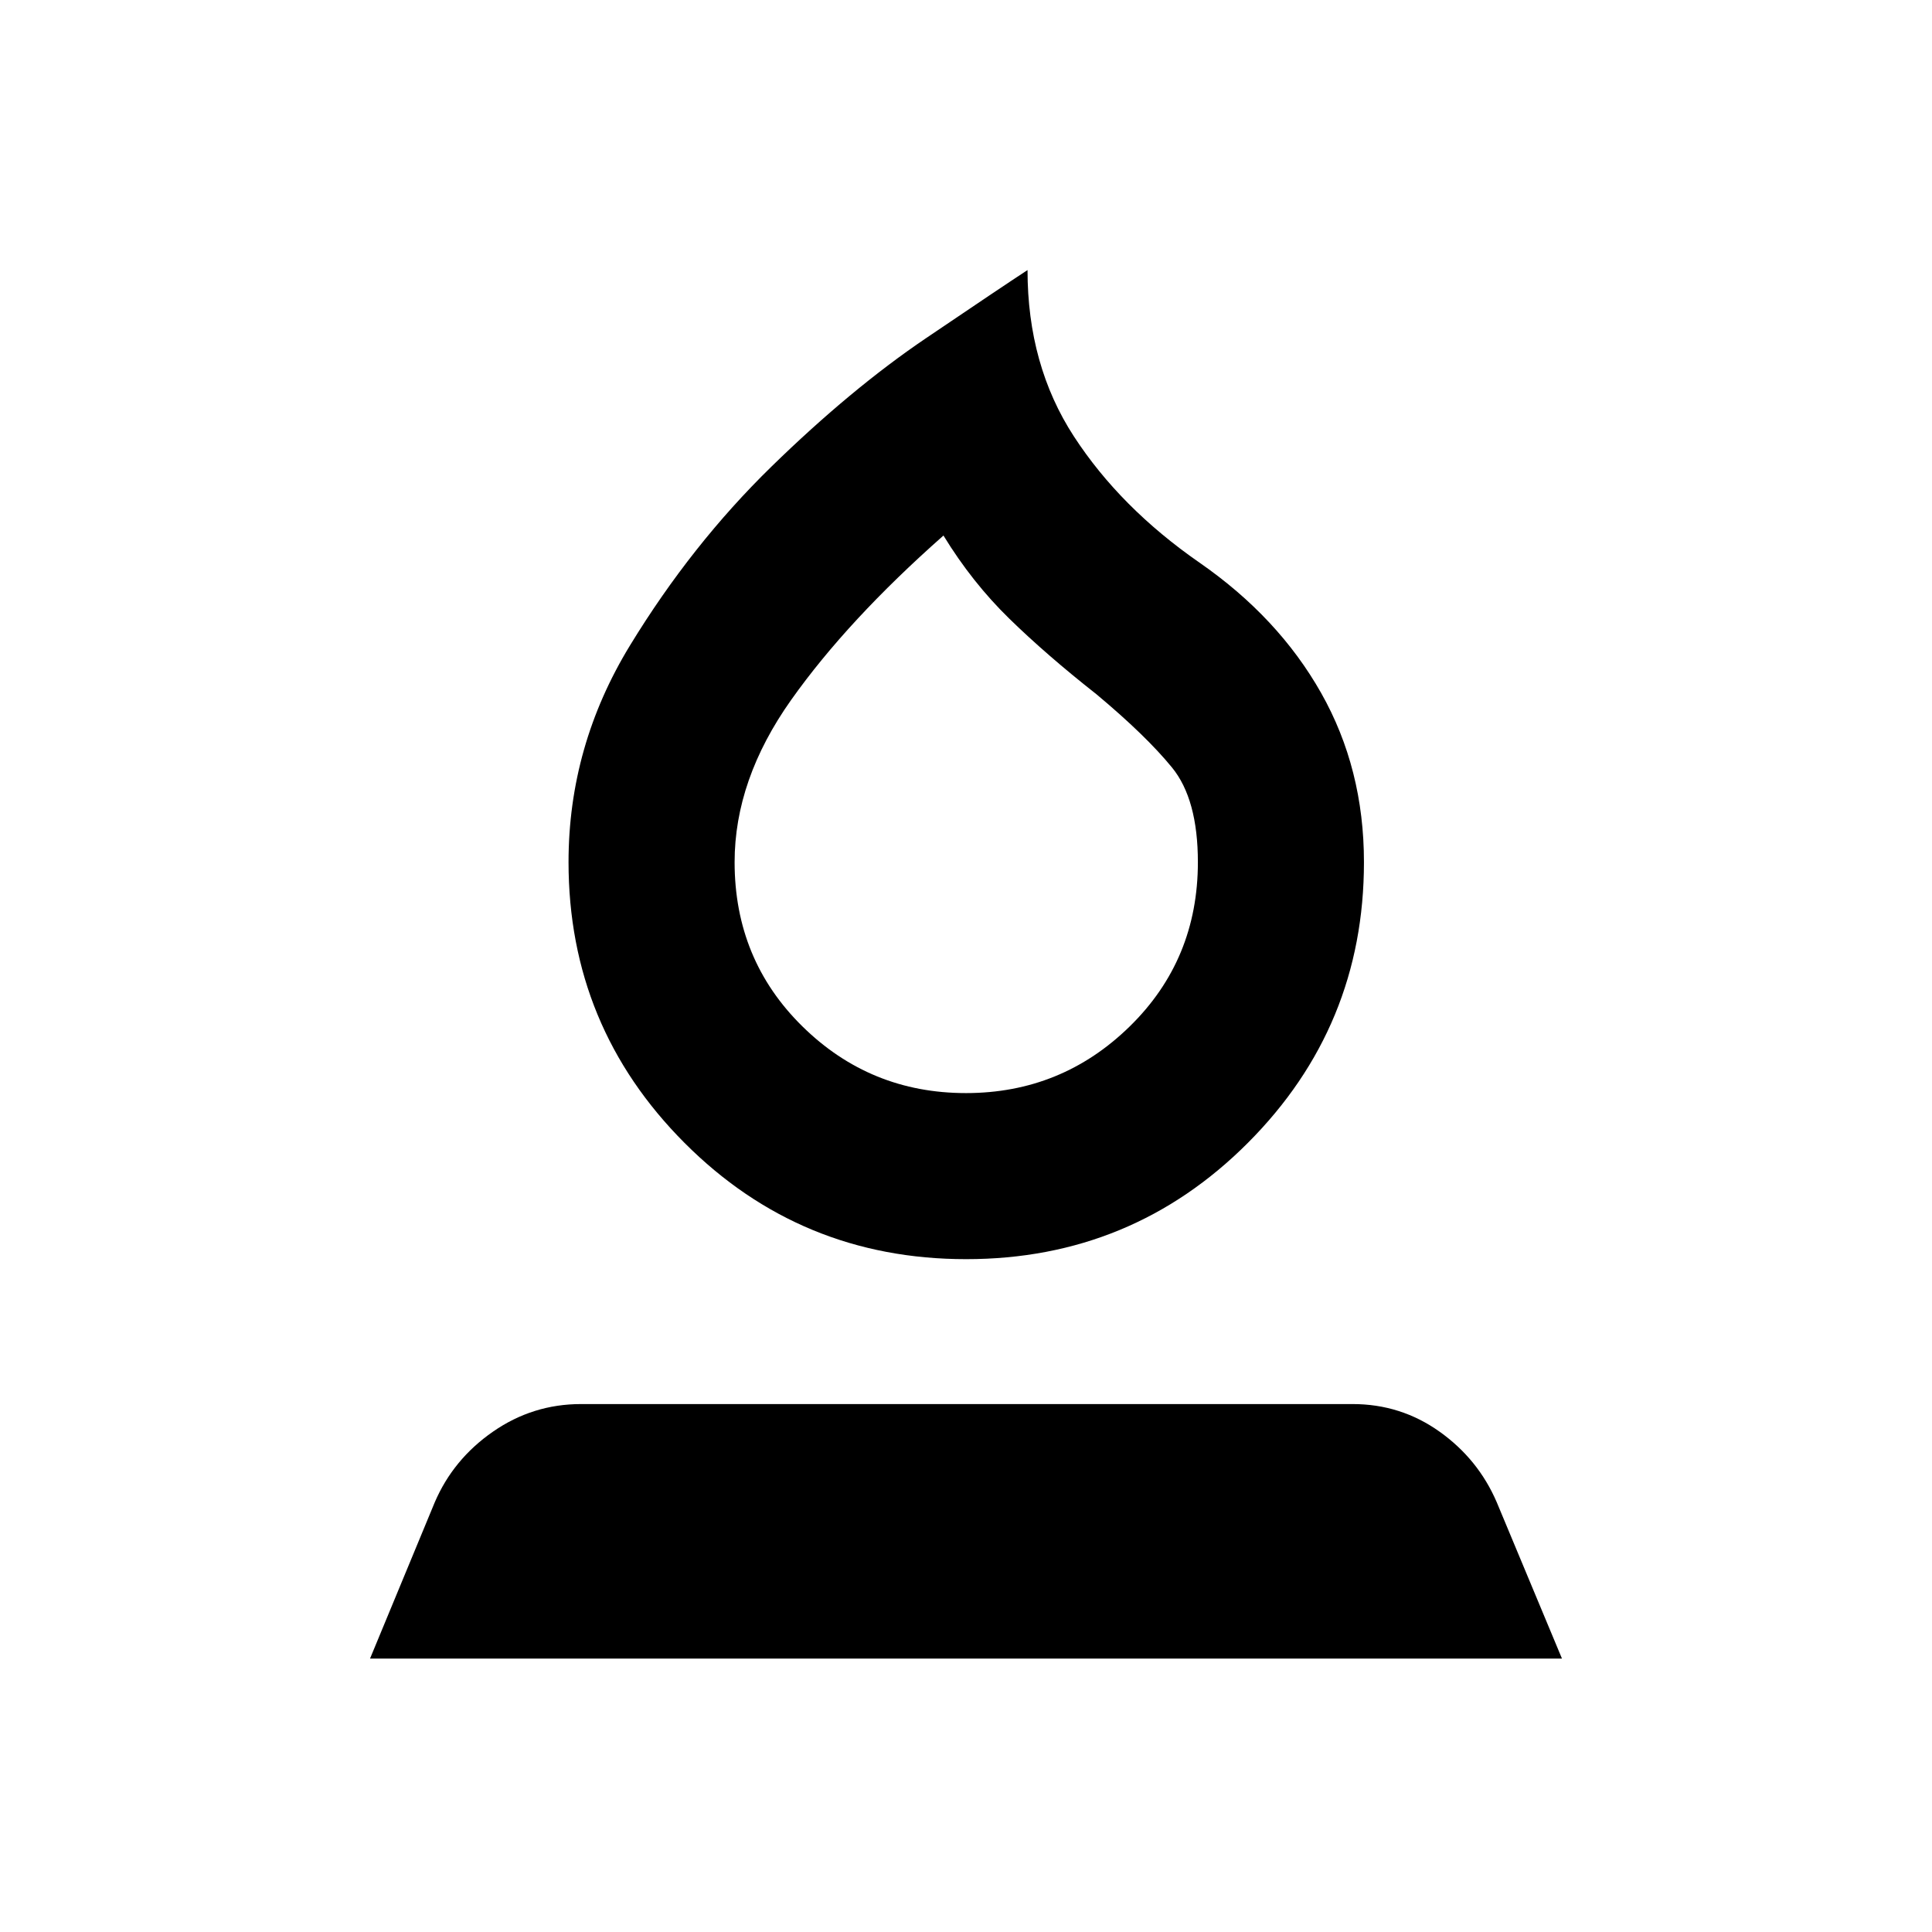 <svg xmlns="http://www.w3.org/2000/svg" height="20" viewBox="0 -960 960 960" width="20"><path d="M480.07-334.33q-82.32 0-139.95-57.79-57.62-57.79-57.62-139.47 0-57.7 30.58-107.76 30.57-50.06 70.17-88.72t76.88-63.89q37.28-25.24 50.44-33.84 0 47.23 23.06 82.67 23.07 35.43 62.36 62.68 39.21 27.17 60.48 64.8 21.27 37.63 21.27 84.06 0 81.68-57.67 139.47-57.68 57.79-140 57.79Zm-.11-82.52q47.54 0 81.4-33.13 33.86-33.13 33.86-81.61 0-31.28-12.86-47.04-12.86-15.76-37.51-36.37-24.81-19.52-43.31-37.57-18.5-18.04-32.74-41.32-47.58 42.02-75.68 81.68-28.1 39.66-28.1 80.62 0 48.48 33.7 81.61 33.69 33.13 81.24 33.13Zm.28-138.02Zm-296.37 419 32.15-77.63q9.2-21.43 28.95-35.13 19.76-13.7 43.7-13.7H672.1q23.93 0 43.19 13.7 19.25 13.7 28.45 35.13l32.39 77.63H183.87Z"/></svg>